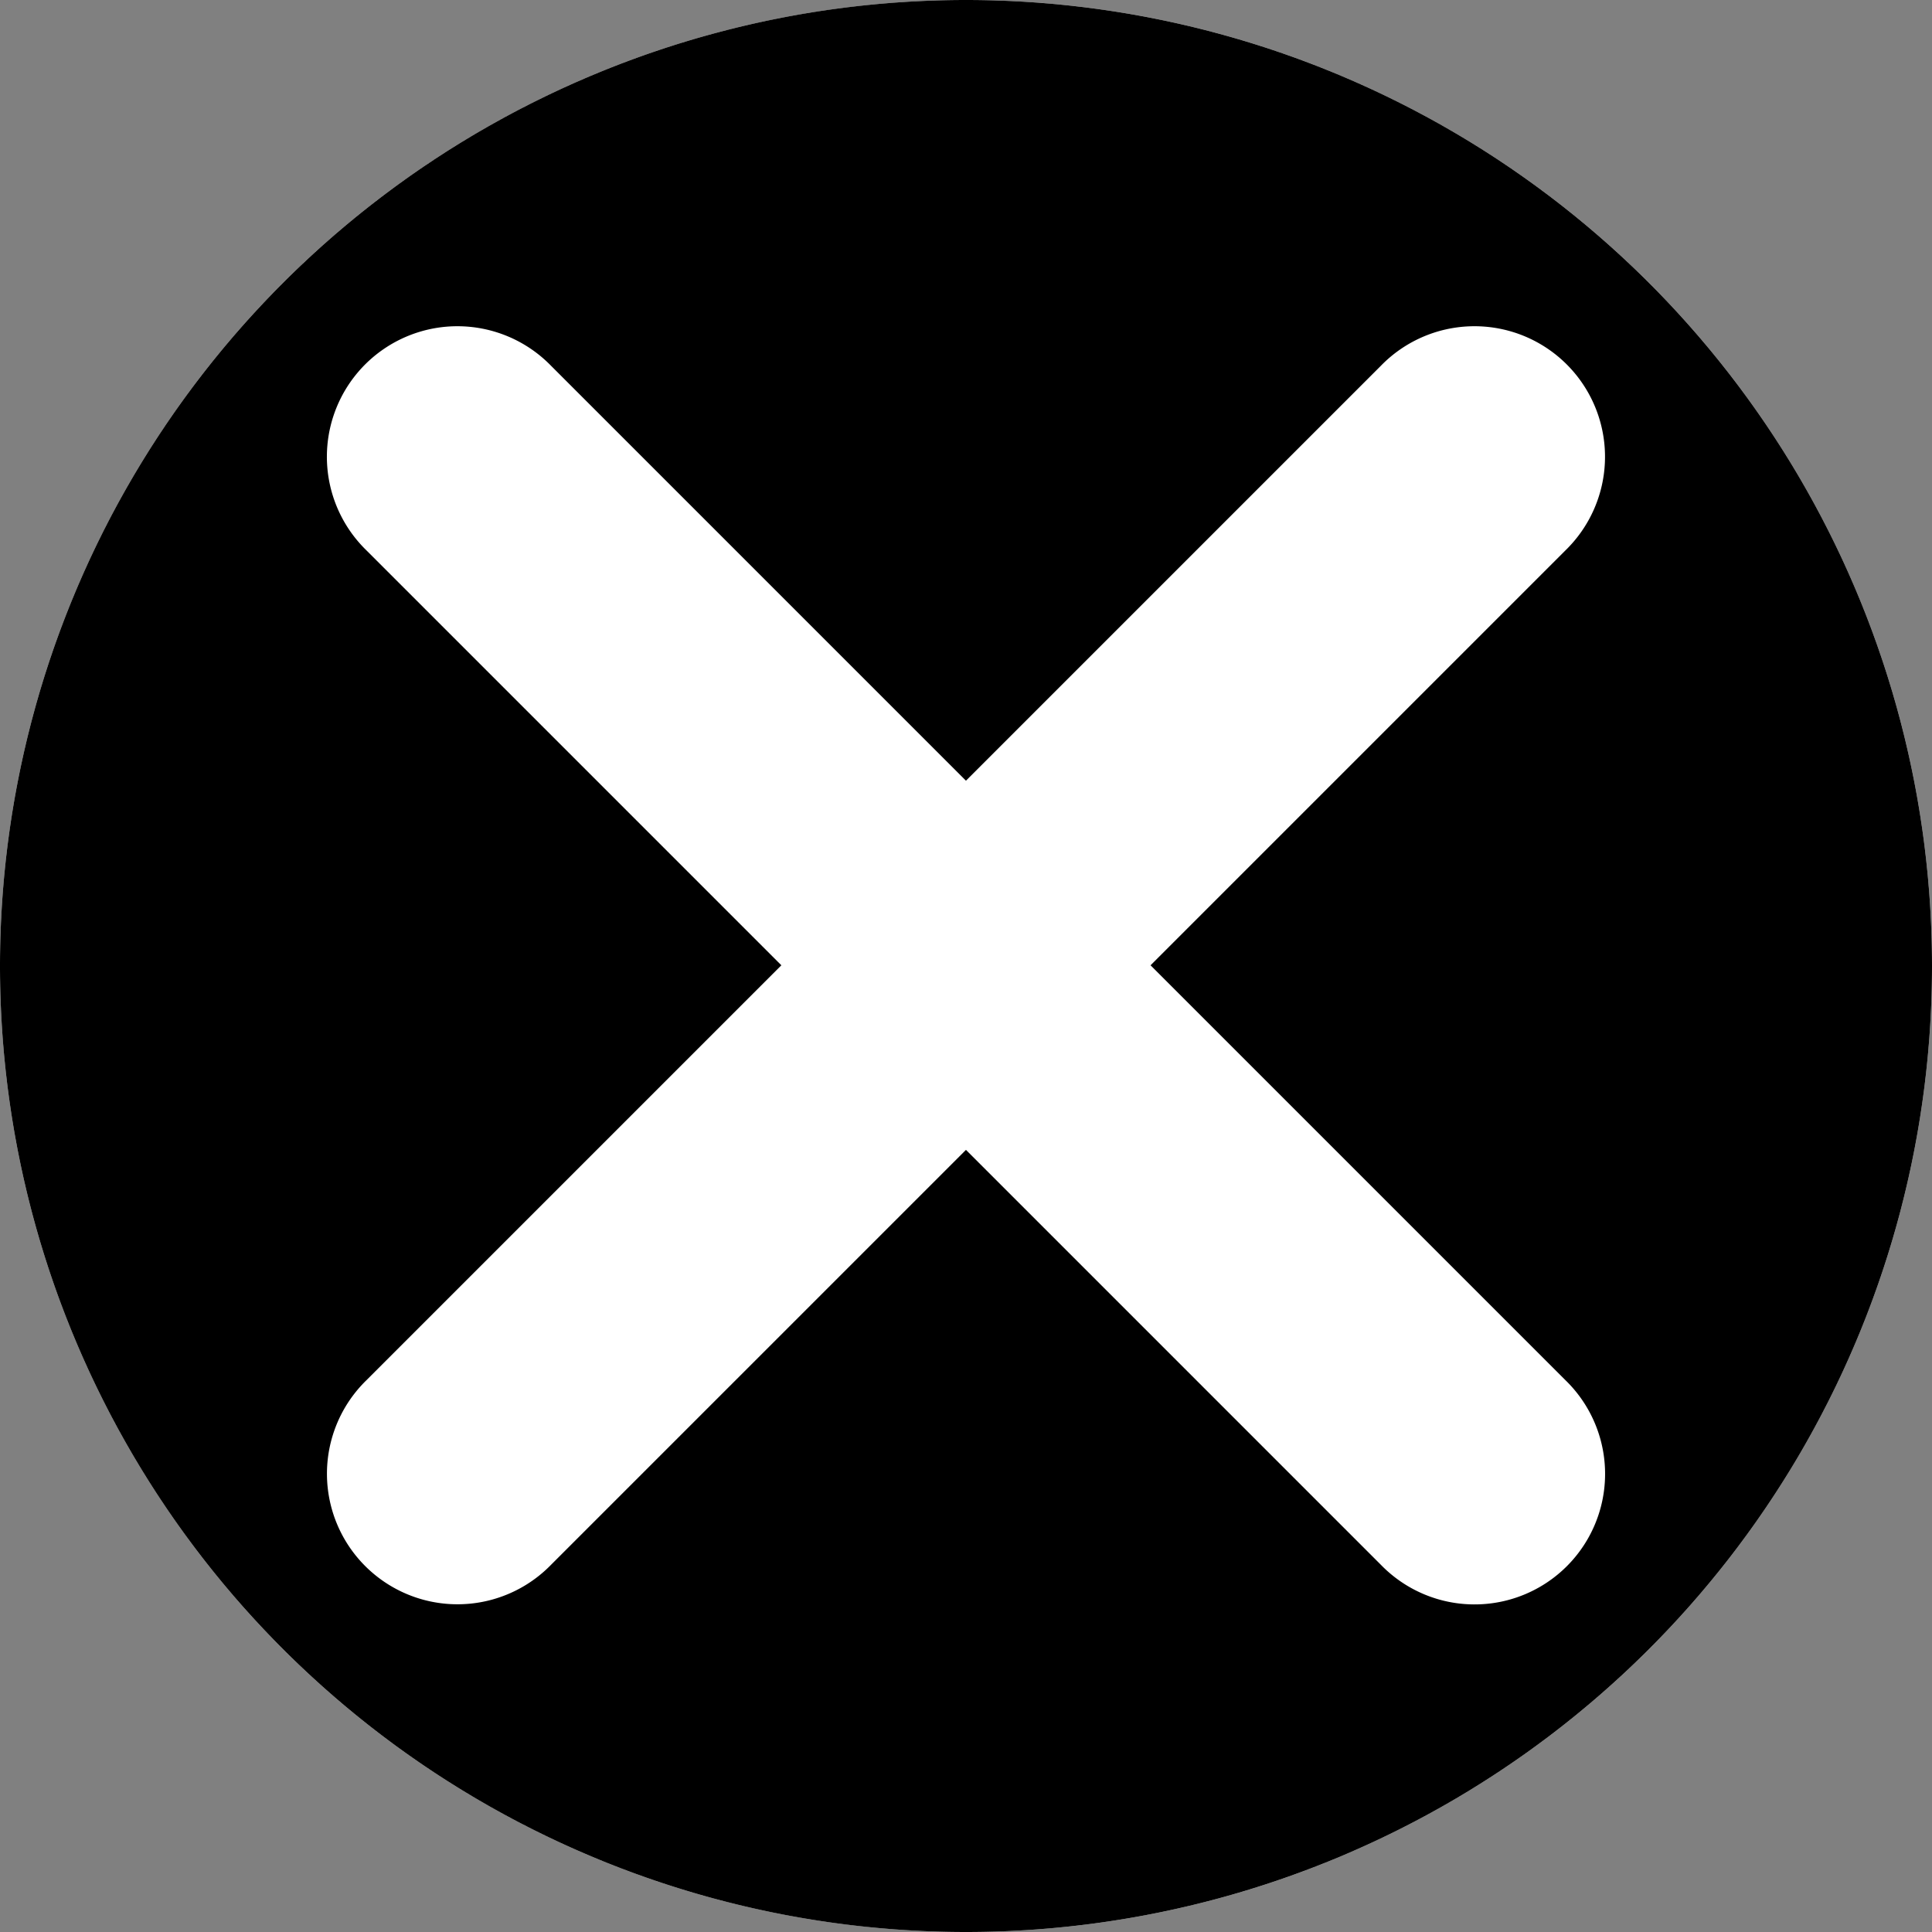 <svg version="1.1" viewBox="0 0 500 500" xmlns="http://www.w3.org/2000/svg"><rect x="0" y="0" width="500" height="500" fill="#808080" stroke="none"/><circle cx="250" cy="250" r="250" fill="#fff" style="paint-order:normal"/><path d="m250 0a250 250 0 0 0-250 250 250 250 0 0 0 250 250 250 250 0 0 0 250-250 250 250 0 0 0-250-250zm-131.63 84.428.002.002a33.783 33.783 0 0 1 24.238 10.234l107.38 107.38 107.38-107.38a33.783 33.783 0 0 1 23.221-10.221 33.783 33.783 0 0 1 24.549 57.992l-107.38 107.38 107.38 107.38a33.783 33.783 0 1 1-47.771 47.771l-107.38-107.38-107.38 107.38a33.783 33.783 0 1 1-47.773-47.771l107.38-107.38-107.38-107.38a33.783 33.783 0 0 1 23.533-58.008z" style="paint-order:normal"/></svg>
